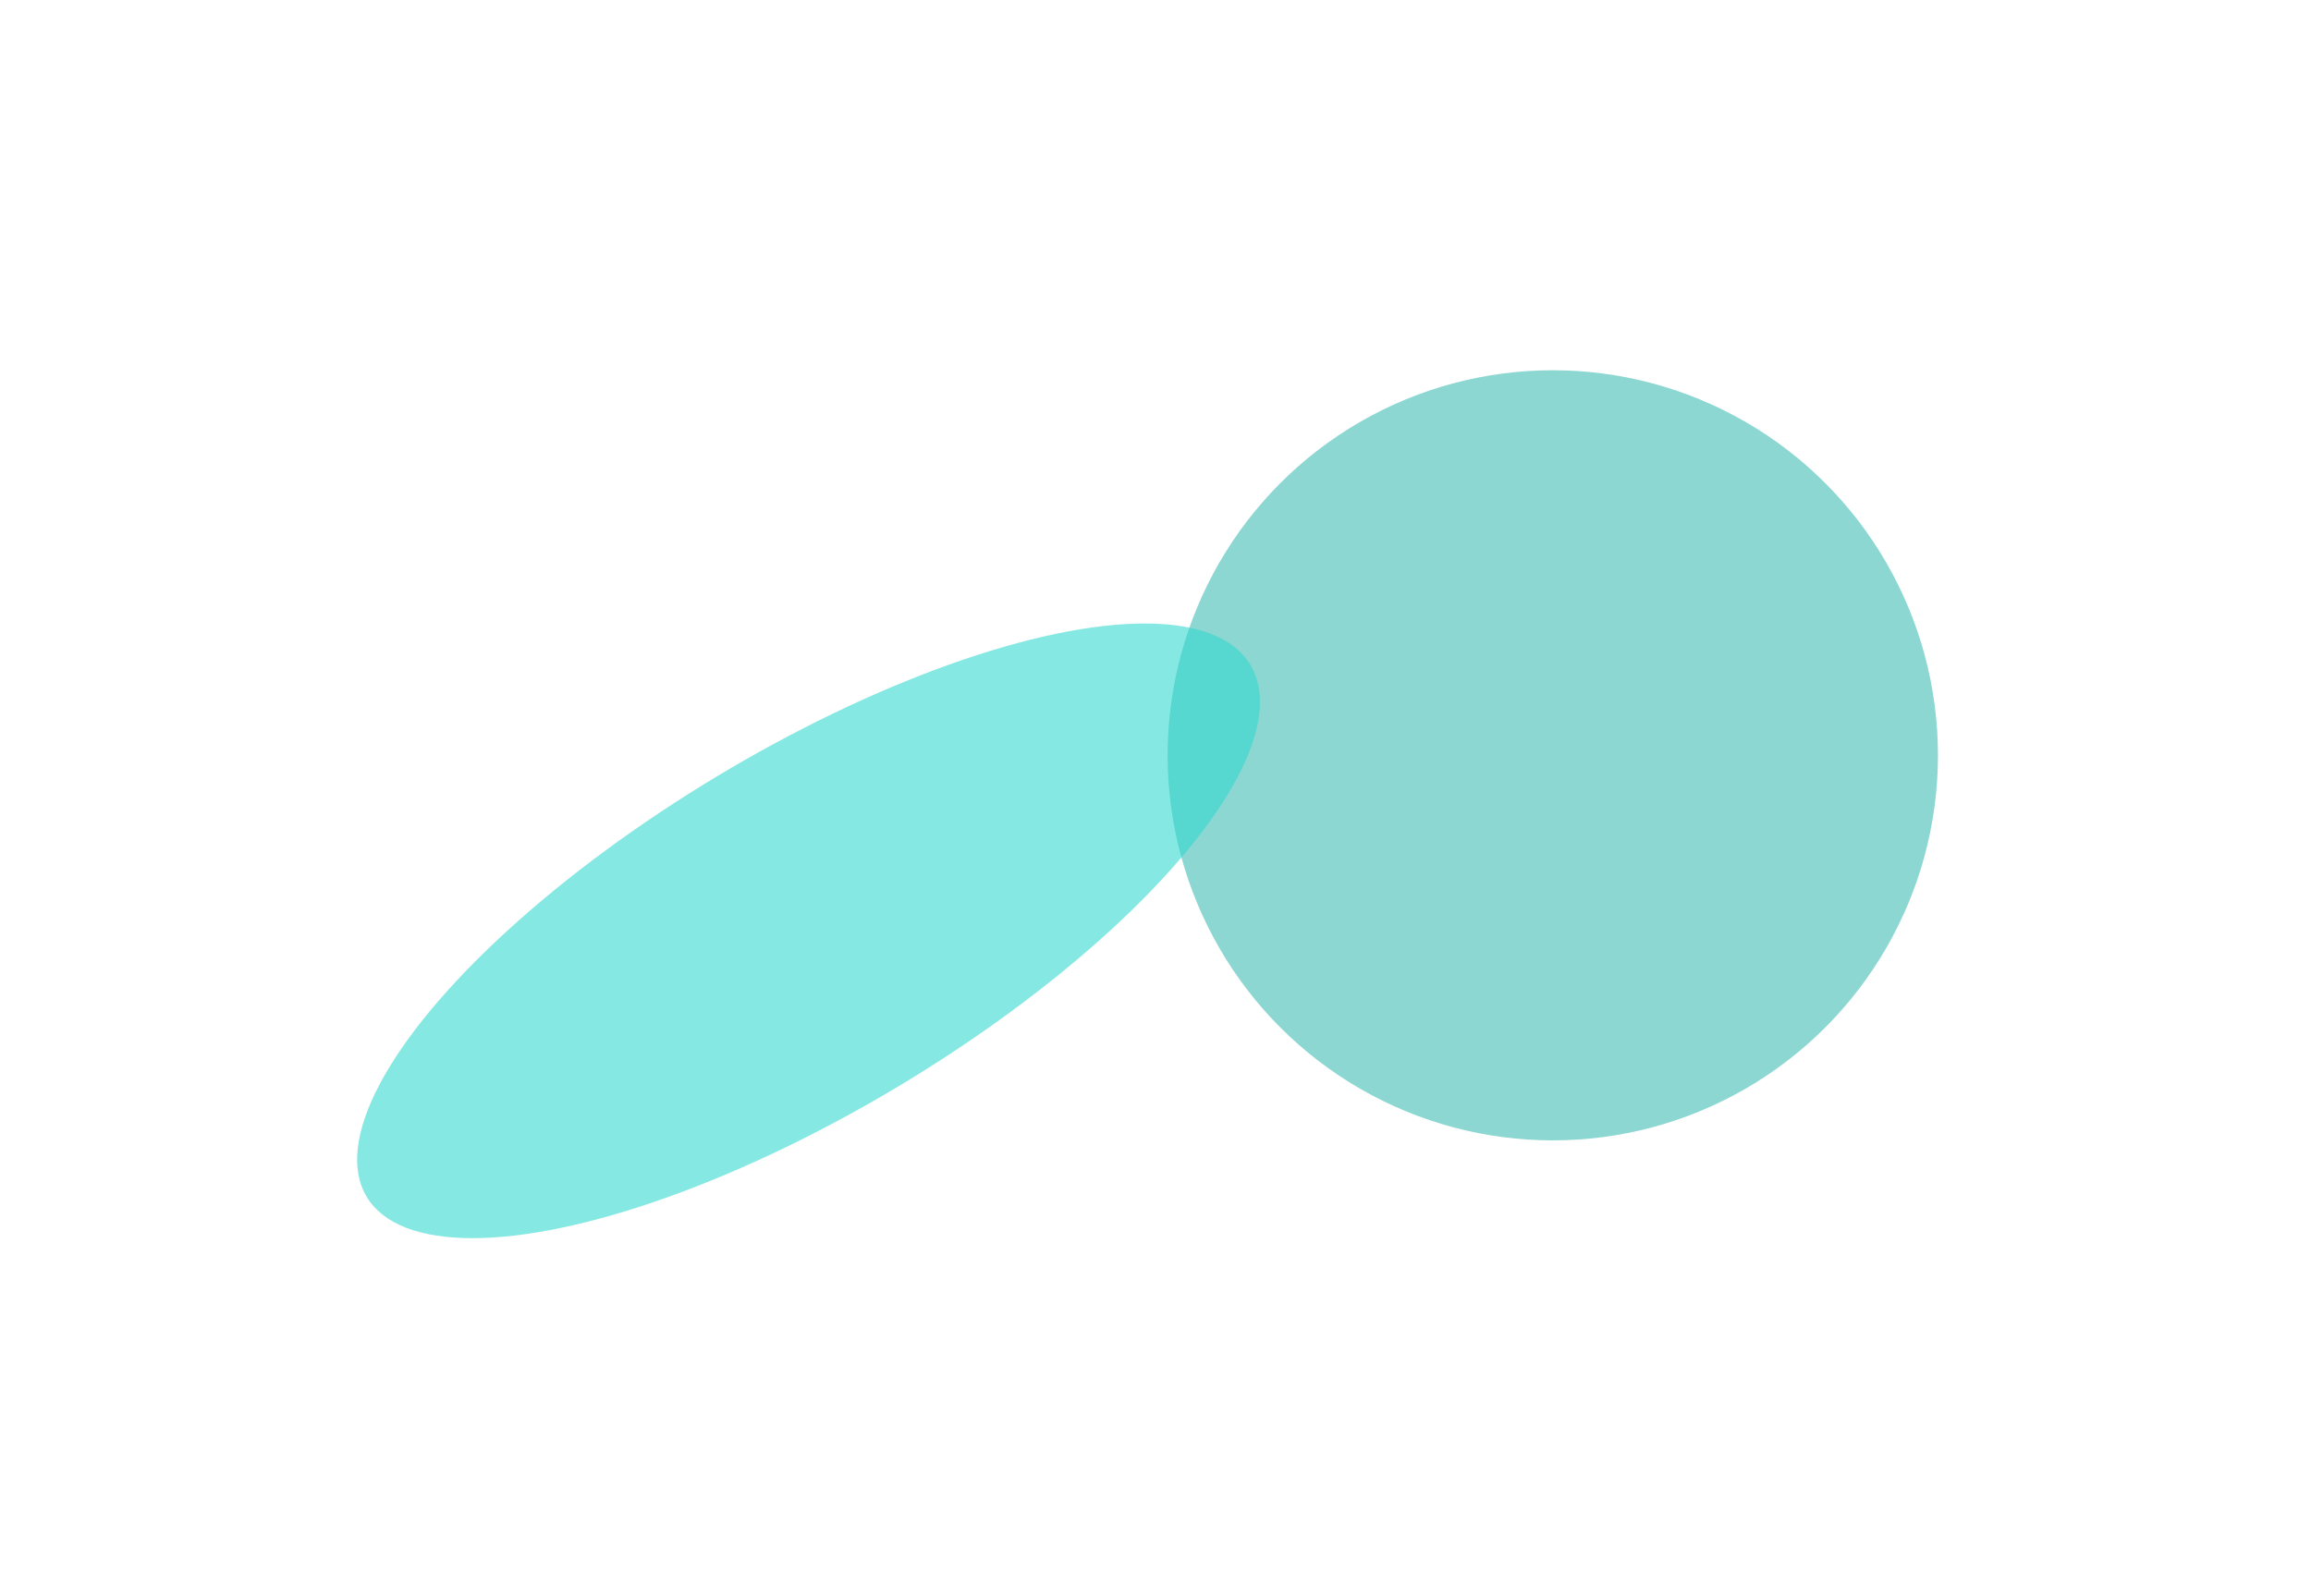 <svg width="624" height="431" viewBox="0 0 624 431" fill="none" xmlns="http://www.w3.org/2000/svg">
<g filter="url(#filter0_f_1049_10382)">
<circle cx="419.273" cy="204" r="104" fill="#39BAB2" fill-opacity="0.58"/>
</g>
<g filter="url(#filter1_f_1049_10382)">
<ellipse cx="218.315" cy="251.406" rx="139.261" ry="48.5" transform="rotate(-31.066 218.315 251.406)" fill="#2FD7CD" fill-opacity="0.58"/>
</g>
<defs>
<filter id="filter0_f_1049_10382" x="215.273" y="0" width="408" height="408" filterUnits="userSpaceOnUse" color-interpolation-filters="sRGB">
<feFlood flood-opacity="0" result="BackgroundImageFix"/>
<feBlend mode="normal" in="SourceGraphic" in2="BackgroundImageFix" result="shape"/>
<feGaussianBlur stdDeviation="50" result="effect1_foregroundBlur_1049_10382"/>
</filter>
<filter id="filter1_f_1049_10382" x="0.404" y="72.386" width="435.82" height="358.04" filterUnits="userSpaceOnUse" color-interpolation-filters="sRGB">
<feFlood flood-opacity="0" result="BackgroundImageFix"/>
<feBlend mode="normal" in="SourceGraphic" in2="BackgroundImageFix" result="shape"/>
<feGaussianBlur stdDeviation="48" result="effect1_foregroundBlur_1049_10382"/>
</filter>
</defs>
</svg>
